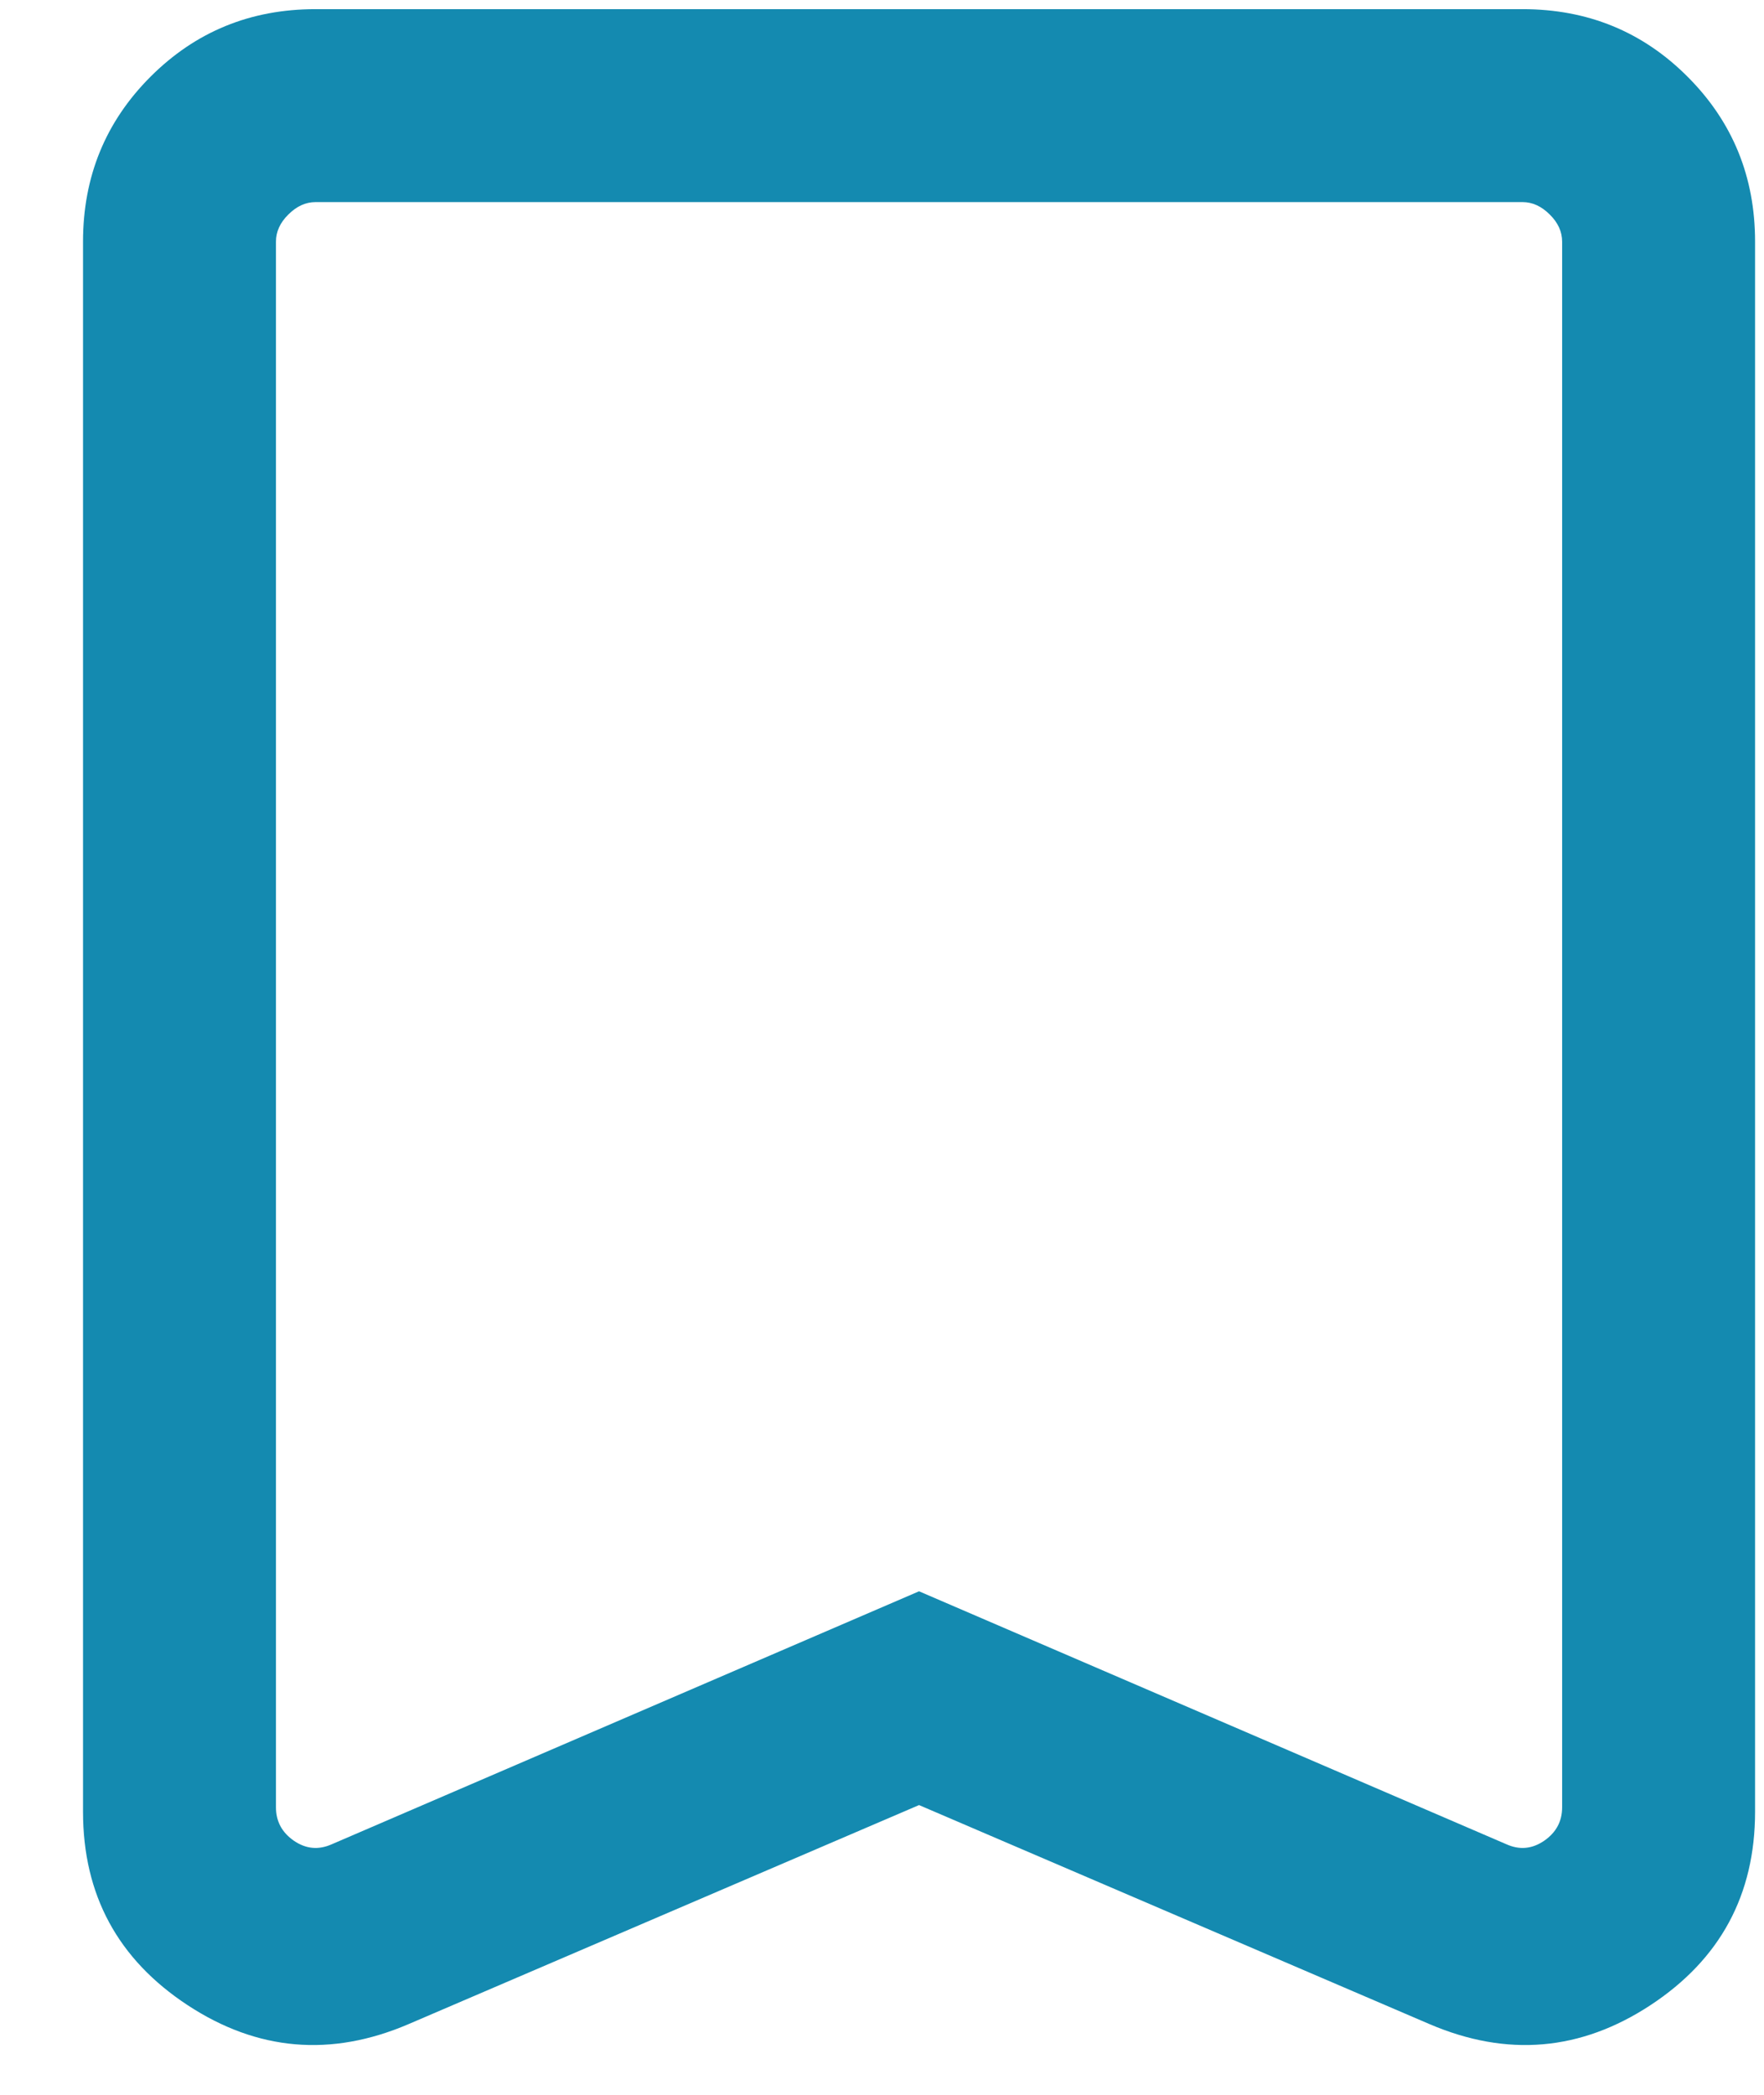 <svg width="16" height="19" viewBox="0 0 16 19" fill="none" xmlns="http://www.w3.org/2000/svg">
<path d="M8.336 16.372L3.705 18.359C3.002 18.66 2.334 18.602 1.702 18.187C1.069 17.771 0.753 17.186 0.753 16.432V2.192C0.753 1.603 0.957 1.104 1.365 0.696C1.774 0.287 2.272 0.083 2.862 0.083H13.81C14.4 0.083 14.899 0.287 15.307 0.696C15.715 1.104 15.919 1.603 15.919 2.192V16.432C15.919 17.186 15.603 17.771 14.97 18.187C14.338 18.602 13.67 18.66 12.967 18.359L8.336 16.372ZM8.336 14.433L13.665 16.728C13.784 16.781 13.898 16.77 14.007 16.695C14.115 16.62 14.169 16.519 14.169 16.392V2.192C14.169 2.102 14.132 2.02 14.057 1.946C13.982 1.871 13.9 1.833 13.81 1.833H2.862C2.772 1.833 2.69 1.871 2.615 1.946C2.54 2.02 2.503 2.102 2.503 2.192V16.392C2.503 16.519 2.557 16.62 2.665 16.695C2.774 16.77 2.888 16.781 3.008 16.728L8.336 14.433Z" fill="#148AB0"/>
</svg>
